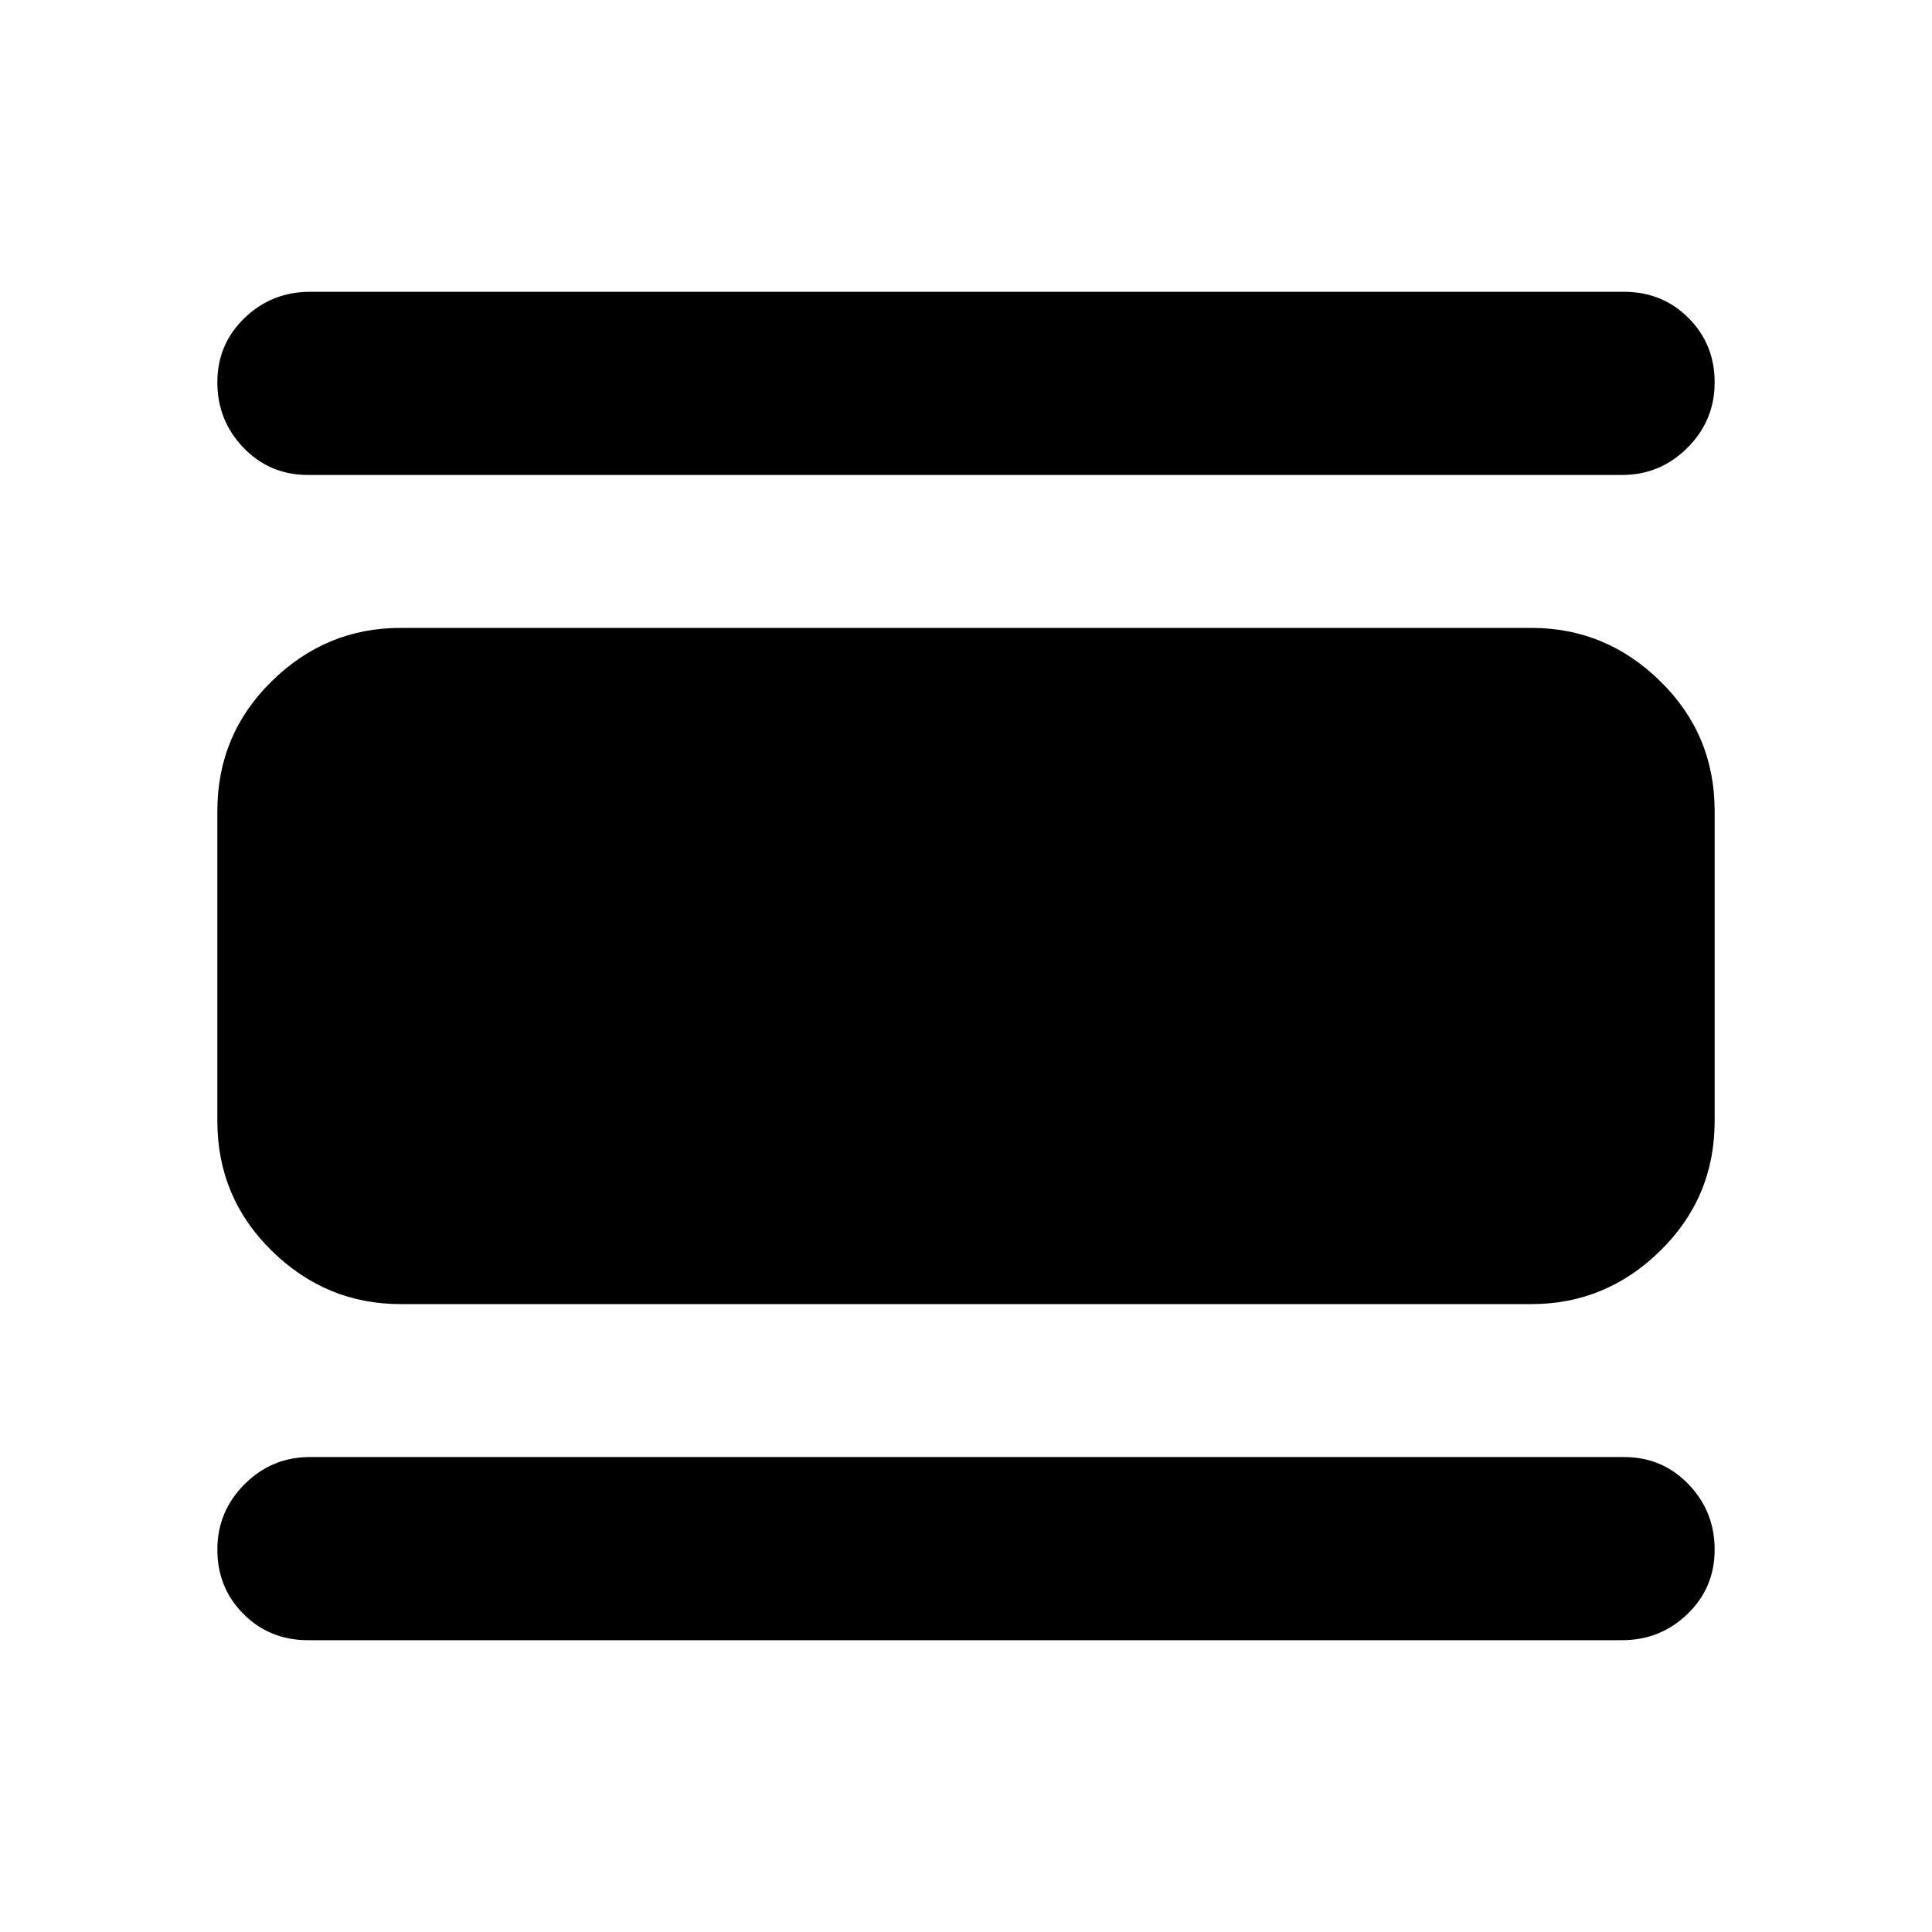 <svg xmlns="http://www.w3.org/2000/svg" height="24" width="24"><path d="M3.825 20.375Q3.35 20.375 3.025 20.05Q2.7 19.725 2.7 19.25Q2.7 18.775 3.038 18.438Q3.375 18.1 3.85 18.1H20.175Q20.65 18.1 20.975 18.438Q21.3 18.775 21.3 19.25Q21.3 19.725 20.962 20.05Q20.625 20.375 20.15 20.375ZM4.975 16.2Q4.05 16.2 3.375 15.537Q2.7 14.875 2.7 13.925V10.075Q2.7 9.125 3.375 8.463Q4.05 7.8 4.975 7.8H19.025Q19.95 7.8 20.625 8.463Q21.3 9.125 21.3 10.075V13.925Q21.3 14.875 20.625 15.537Q19.95 16.2 19.025 16.2ZM3.825 5.9Q3.35 5.9 3.025 5.562Q2.7 5.225 2.7 4.75Q2.7 4.275 3.038 3.95Q3.375 3.625 3.85 3.625H20.175Q20.65 3.625 20.975 3.95Q21.3 4.275 21.3 4.75Q21.3 5.225 20.962 5.562Q20.625 5.9 20.15 5.9Z"/></svg>